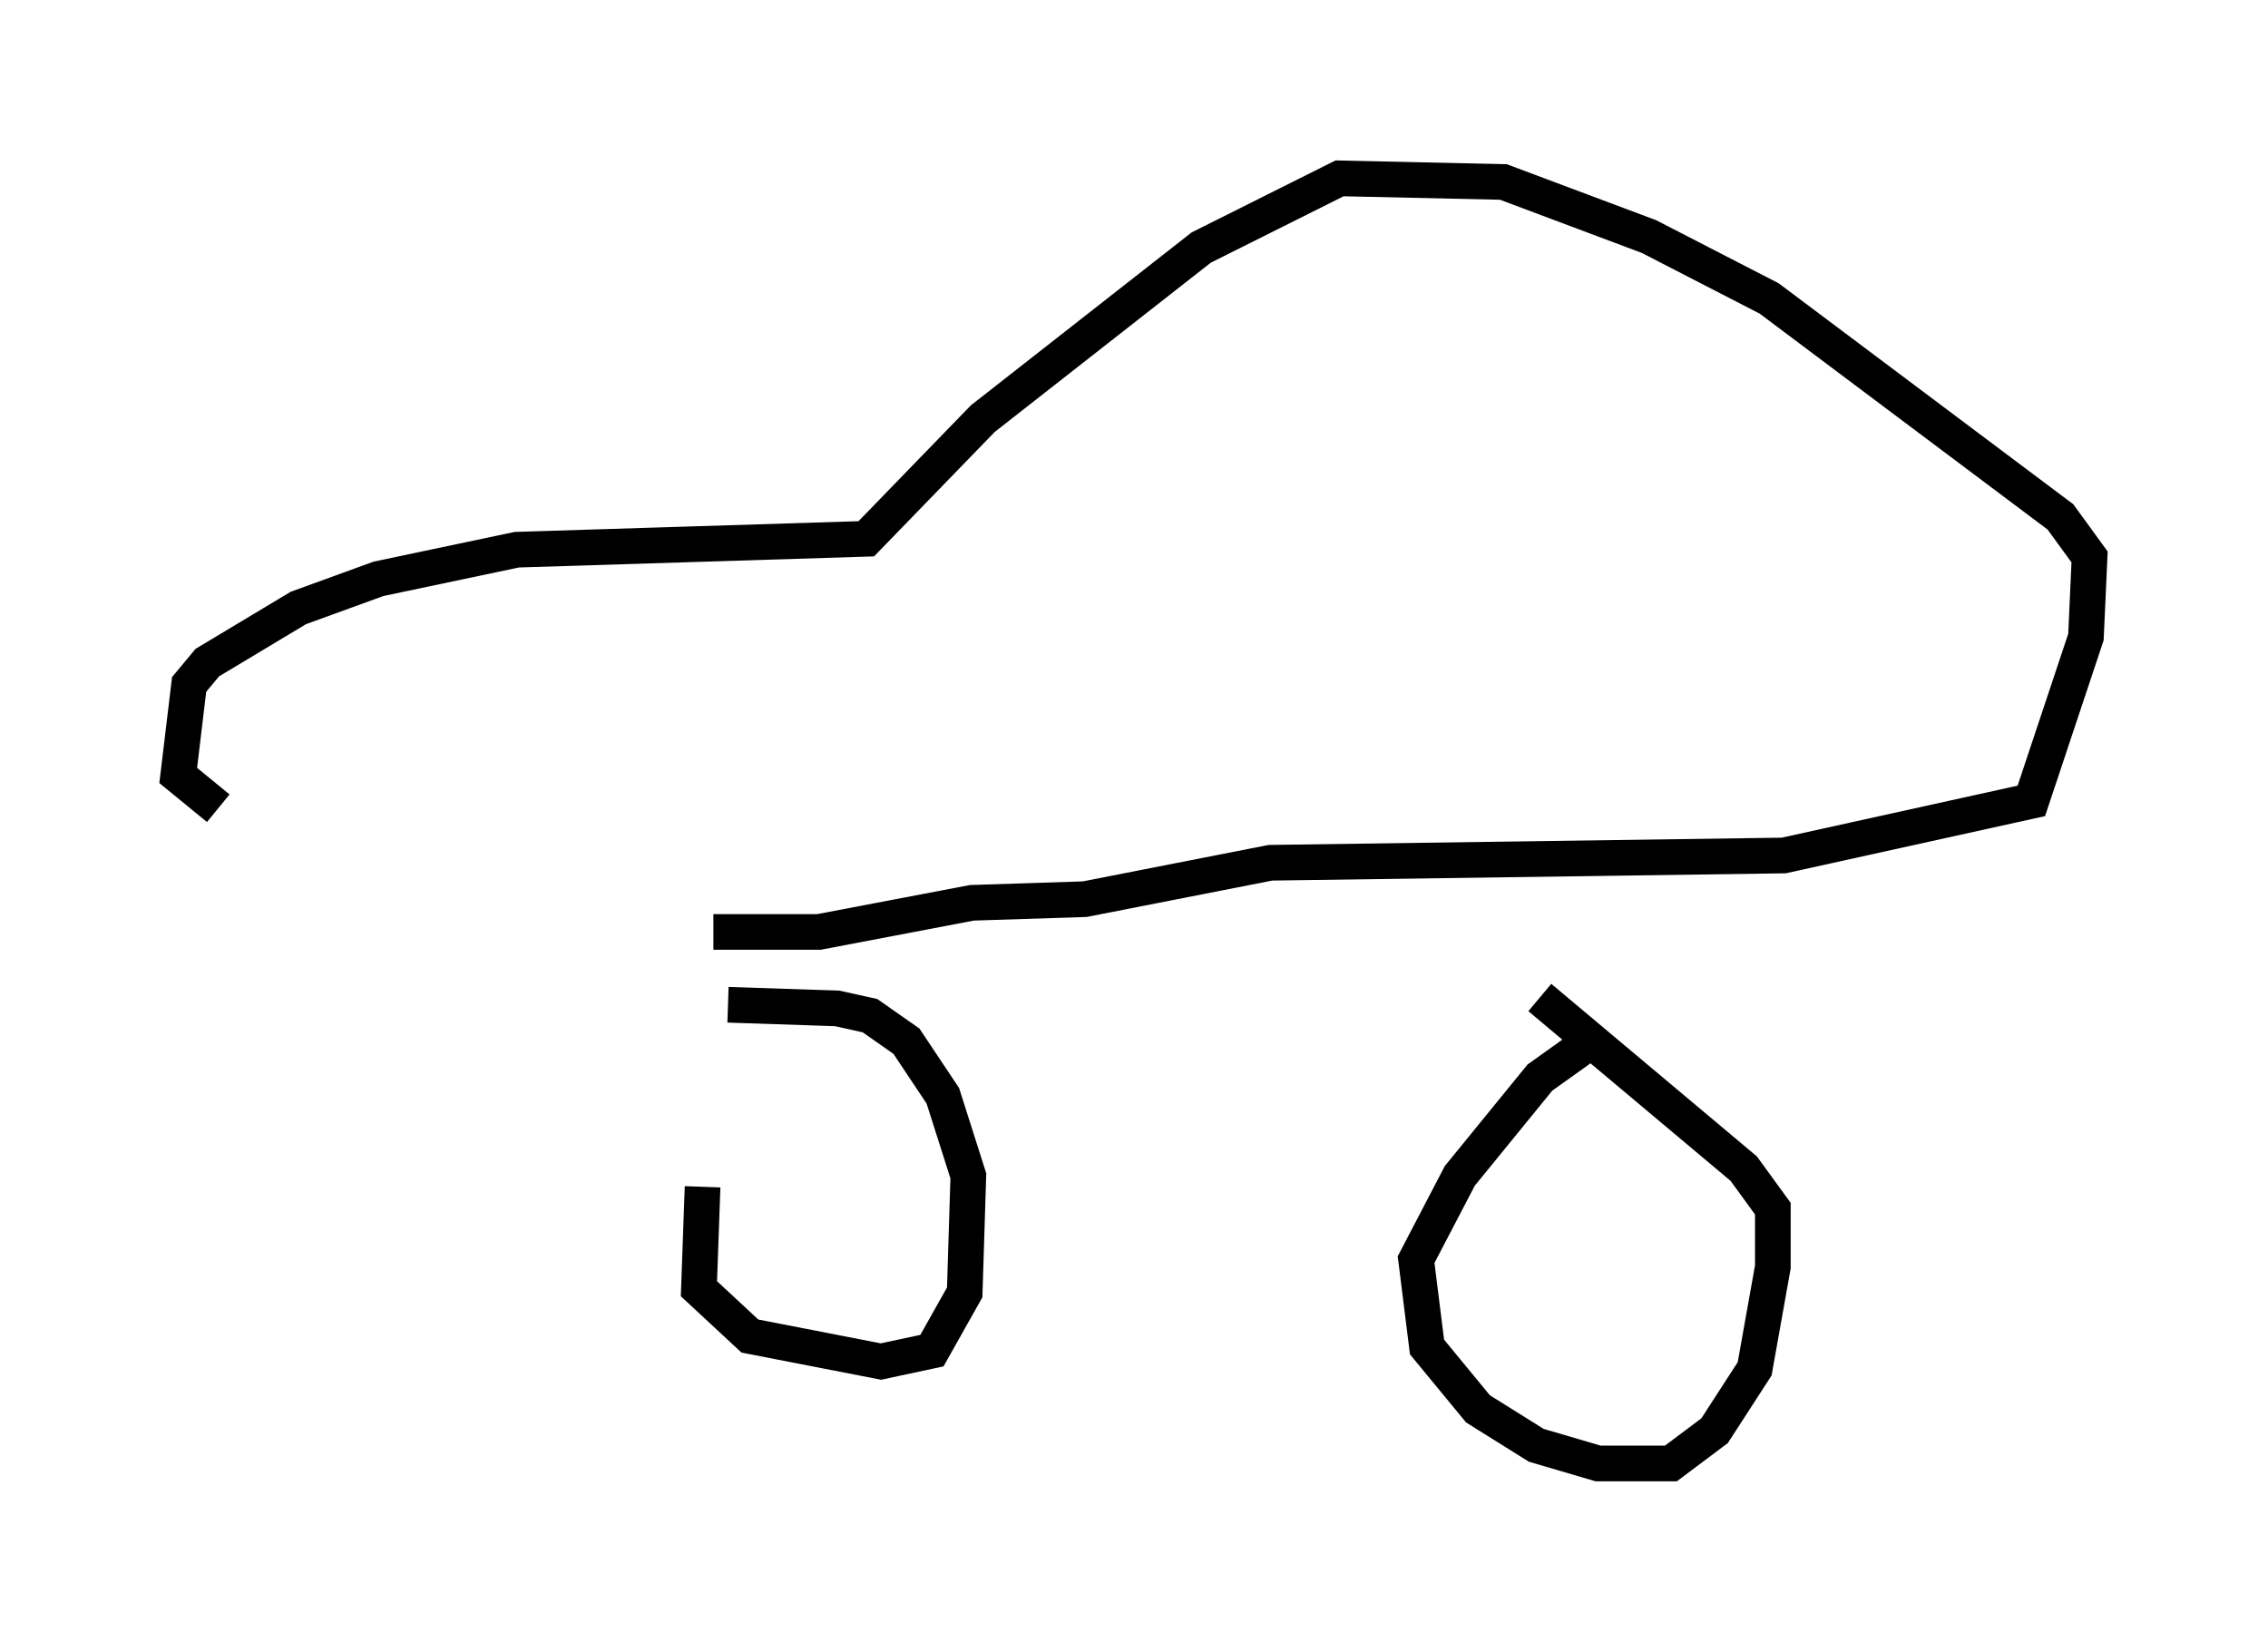 <?xml version="1.0" encoding="utf-8" ?>
<svg baseProfile="full" height="46.036" version="1.1" width="63.594" xmlns="http://www.w3.org/2000/svg" xmlns:ev="http://www.w3.org/2001/xml-events" xmlns:xlink="http://www.w3.org/1999/xlink"><defs /><rect fill="white" height="46.036" width="63.594" x="0" y="0" /><path d="M20.823, 29.807 m-1.123, 3.471 l-0.102, 2.858 1.429, 1.327 l3.675, 0.715 1.429, -0.306 l0.919, -1.633 0.102, -3.267 l-0.715, -2.246 -1.021, -1.531 l-1.021, -0.715 -0.919, -0.204 l-3.063, -0.102 m24.194, 1.021 l-1.429, 1.021 -2.246, 2.756 l-1.225, 2.348 0.306, 2.45 l1.429, 1.735 1.633, 1.021 l1.735, 0.51 2.042, 0.0 l1.225, -0.919 1.123, -1.735 l0.51, -2.858 0.0, -1.633 l-0.817, -1.123 -5.717, -4.798 m-23.173, -1.838 l2.96, 0.0 4.288, -0.817 l3.165, -0.102 5.206, -1.021 l14.394, -0.204 6.942, -1.531 l1.531, -4.594 0.102, -2.246 l-0.817, -1.123 -8.167, -6.125 l-3.369, -1.735 -4.083, -1.531 l-4.594, -0.102 -3.879, 1.94 l-6.125, 4.798 -3.267, 3.369 l-9.8, 0.306 -3.879, 0.817 l-2.246, 0.817 -2.552, 1.531 l-0.51, 0.613 -0.306, 2.552 l1.123, 0.919 " fill="none" stroke="black" stroke-width="1" /></svg>